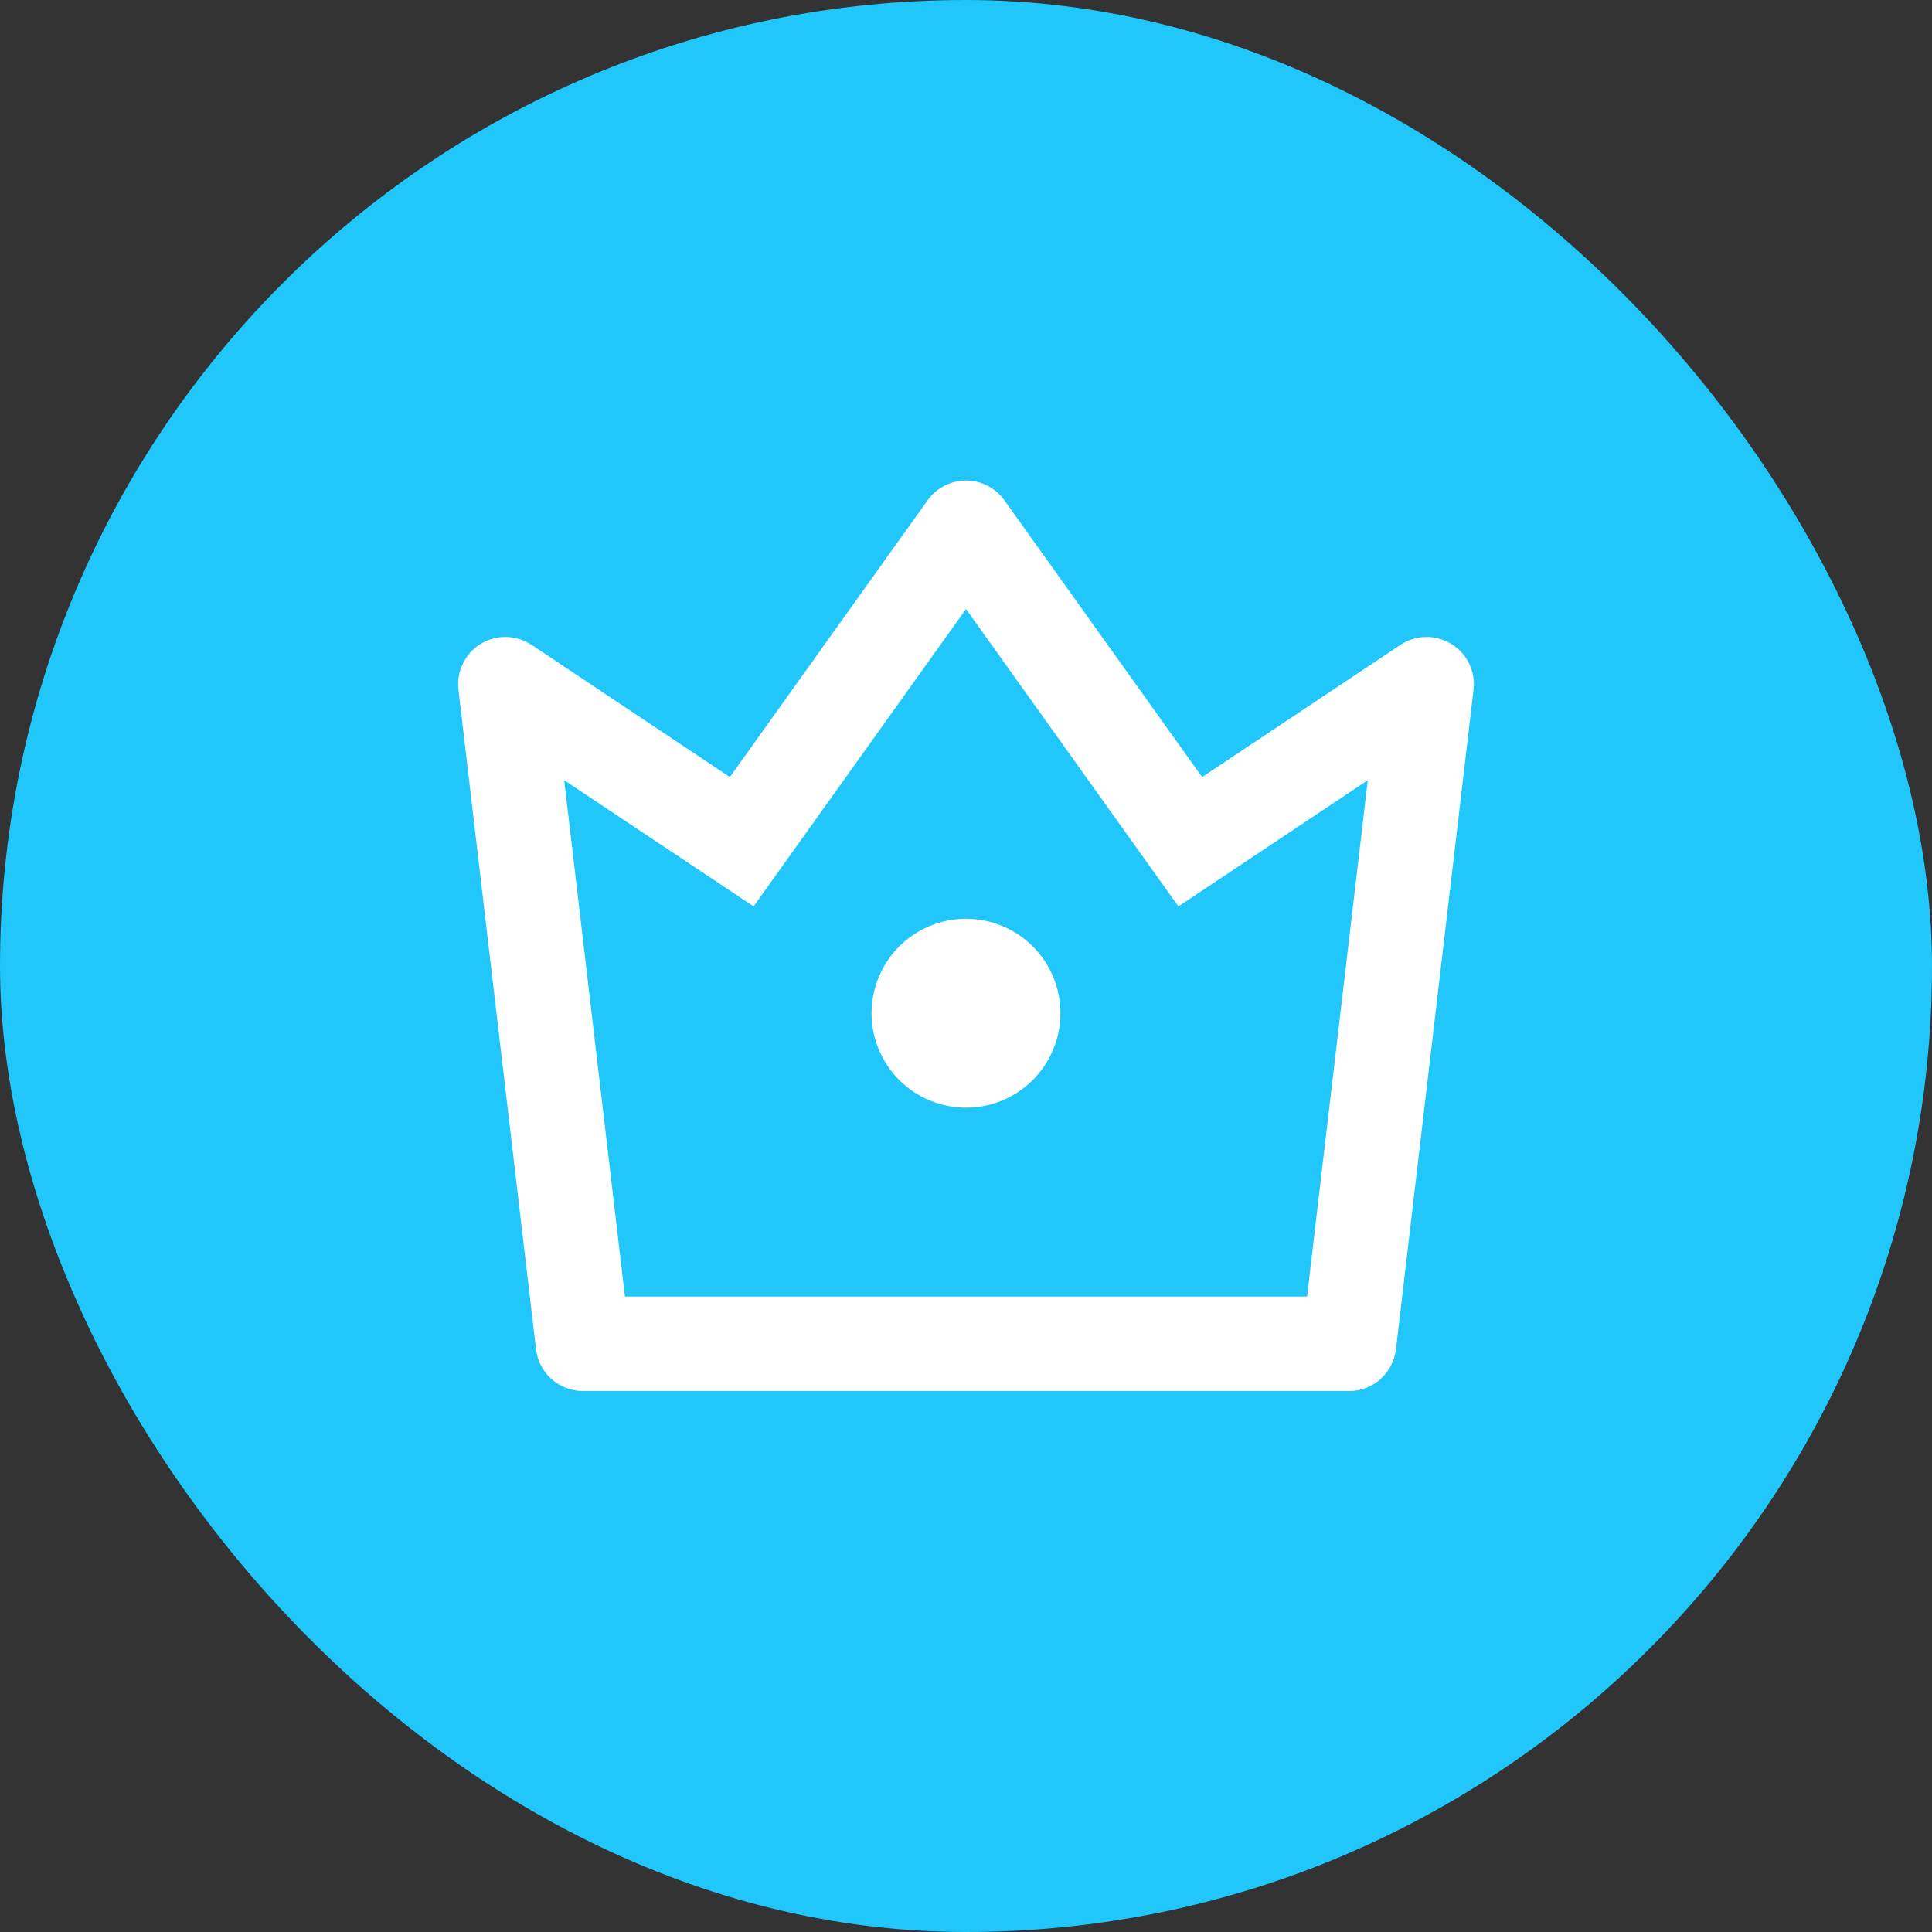 <svg width="75" height="75" viewBox="0 0 75 75" fill="none" xmlns="http://www.w3.org/2000/svg">
<rect x="0" y="0" width="75" height="75" fill="#333333" stroke="none"/>
<rect width="75" height="75" rx="37.5" fill="#21C6FB"/>
<g clip-path="url(#clip0_4946_30009)">
<path d="M21.902 30.286L24.26 50.333H50.74L53.098 30.286L45.746 35.186L37.5 23.642L29.254 35.186L21.902 30.286ZM20.635 25.033L28.333 30.166L36.008 19.423C36.177 19.186 36.401 18.992 36.661 18.858C36.92 18.724 37.208 18.655 37.5 18.655C37.792 18.655 38.08 18.724 38.339 18.858C38.599 18.992 38.823 19.186 38.992 19.423L46.667 30.166L54.367 25.033C54.658 24.839 54.999 24.733 55.349 24.727C55.699 24.72 56.043 24.814 56.342 24.997C56.64 25.18 56.879 25.445 57.032 25.76C57.185 26.075 57.244 26.427 57.203 26.775L54.191 52.381C54.138 52.827 53.924 53.238 53.588 53.537C53.253 53.835 52.819 54 52.37 54H22.63C22.181 54 21.747 53.835 21.412 53.537C21.076 53.238 20.862 52.827 20.809 52.381L17.797 26.773C17.756 26.426 17.816 26.074 17.969 25.759C18.122 25.444 18.361 25.18 18.659 24.997C18.957 24.814 19.302 24.72 19.652 24.727C20.001 24.733 20.342 24.84 20.633 25.033H20.635ZM37.5 43C36.528 43 35.595 42.614 34.907 41.926C34.22 41.238 33.833 40.306 33.833 39.333C33.833 38.361 34.22 37.428 34.907 36.74C35.595 36.053 36.528 35.666 37.5 35.666C38.472 35.666 39.405 36.053 40.093 36.74C40.78 37.428 41.167 38.361 41.167 39.333C41.167 40.306 40.78 41.238 40.093 41.926C39.405 42.614 38.472 43 37.5 43Z" fill="white"/>
</g>
<defs>
<clipPath id="clip0_4946_30009">
<rect width="44" height="44" fill="white" transform="translate(15.5 15.5)"/>
</clipPath>
</defs>
</svg>
